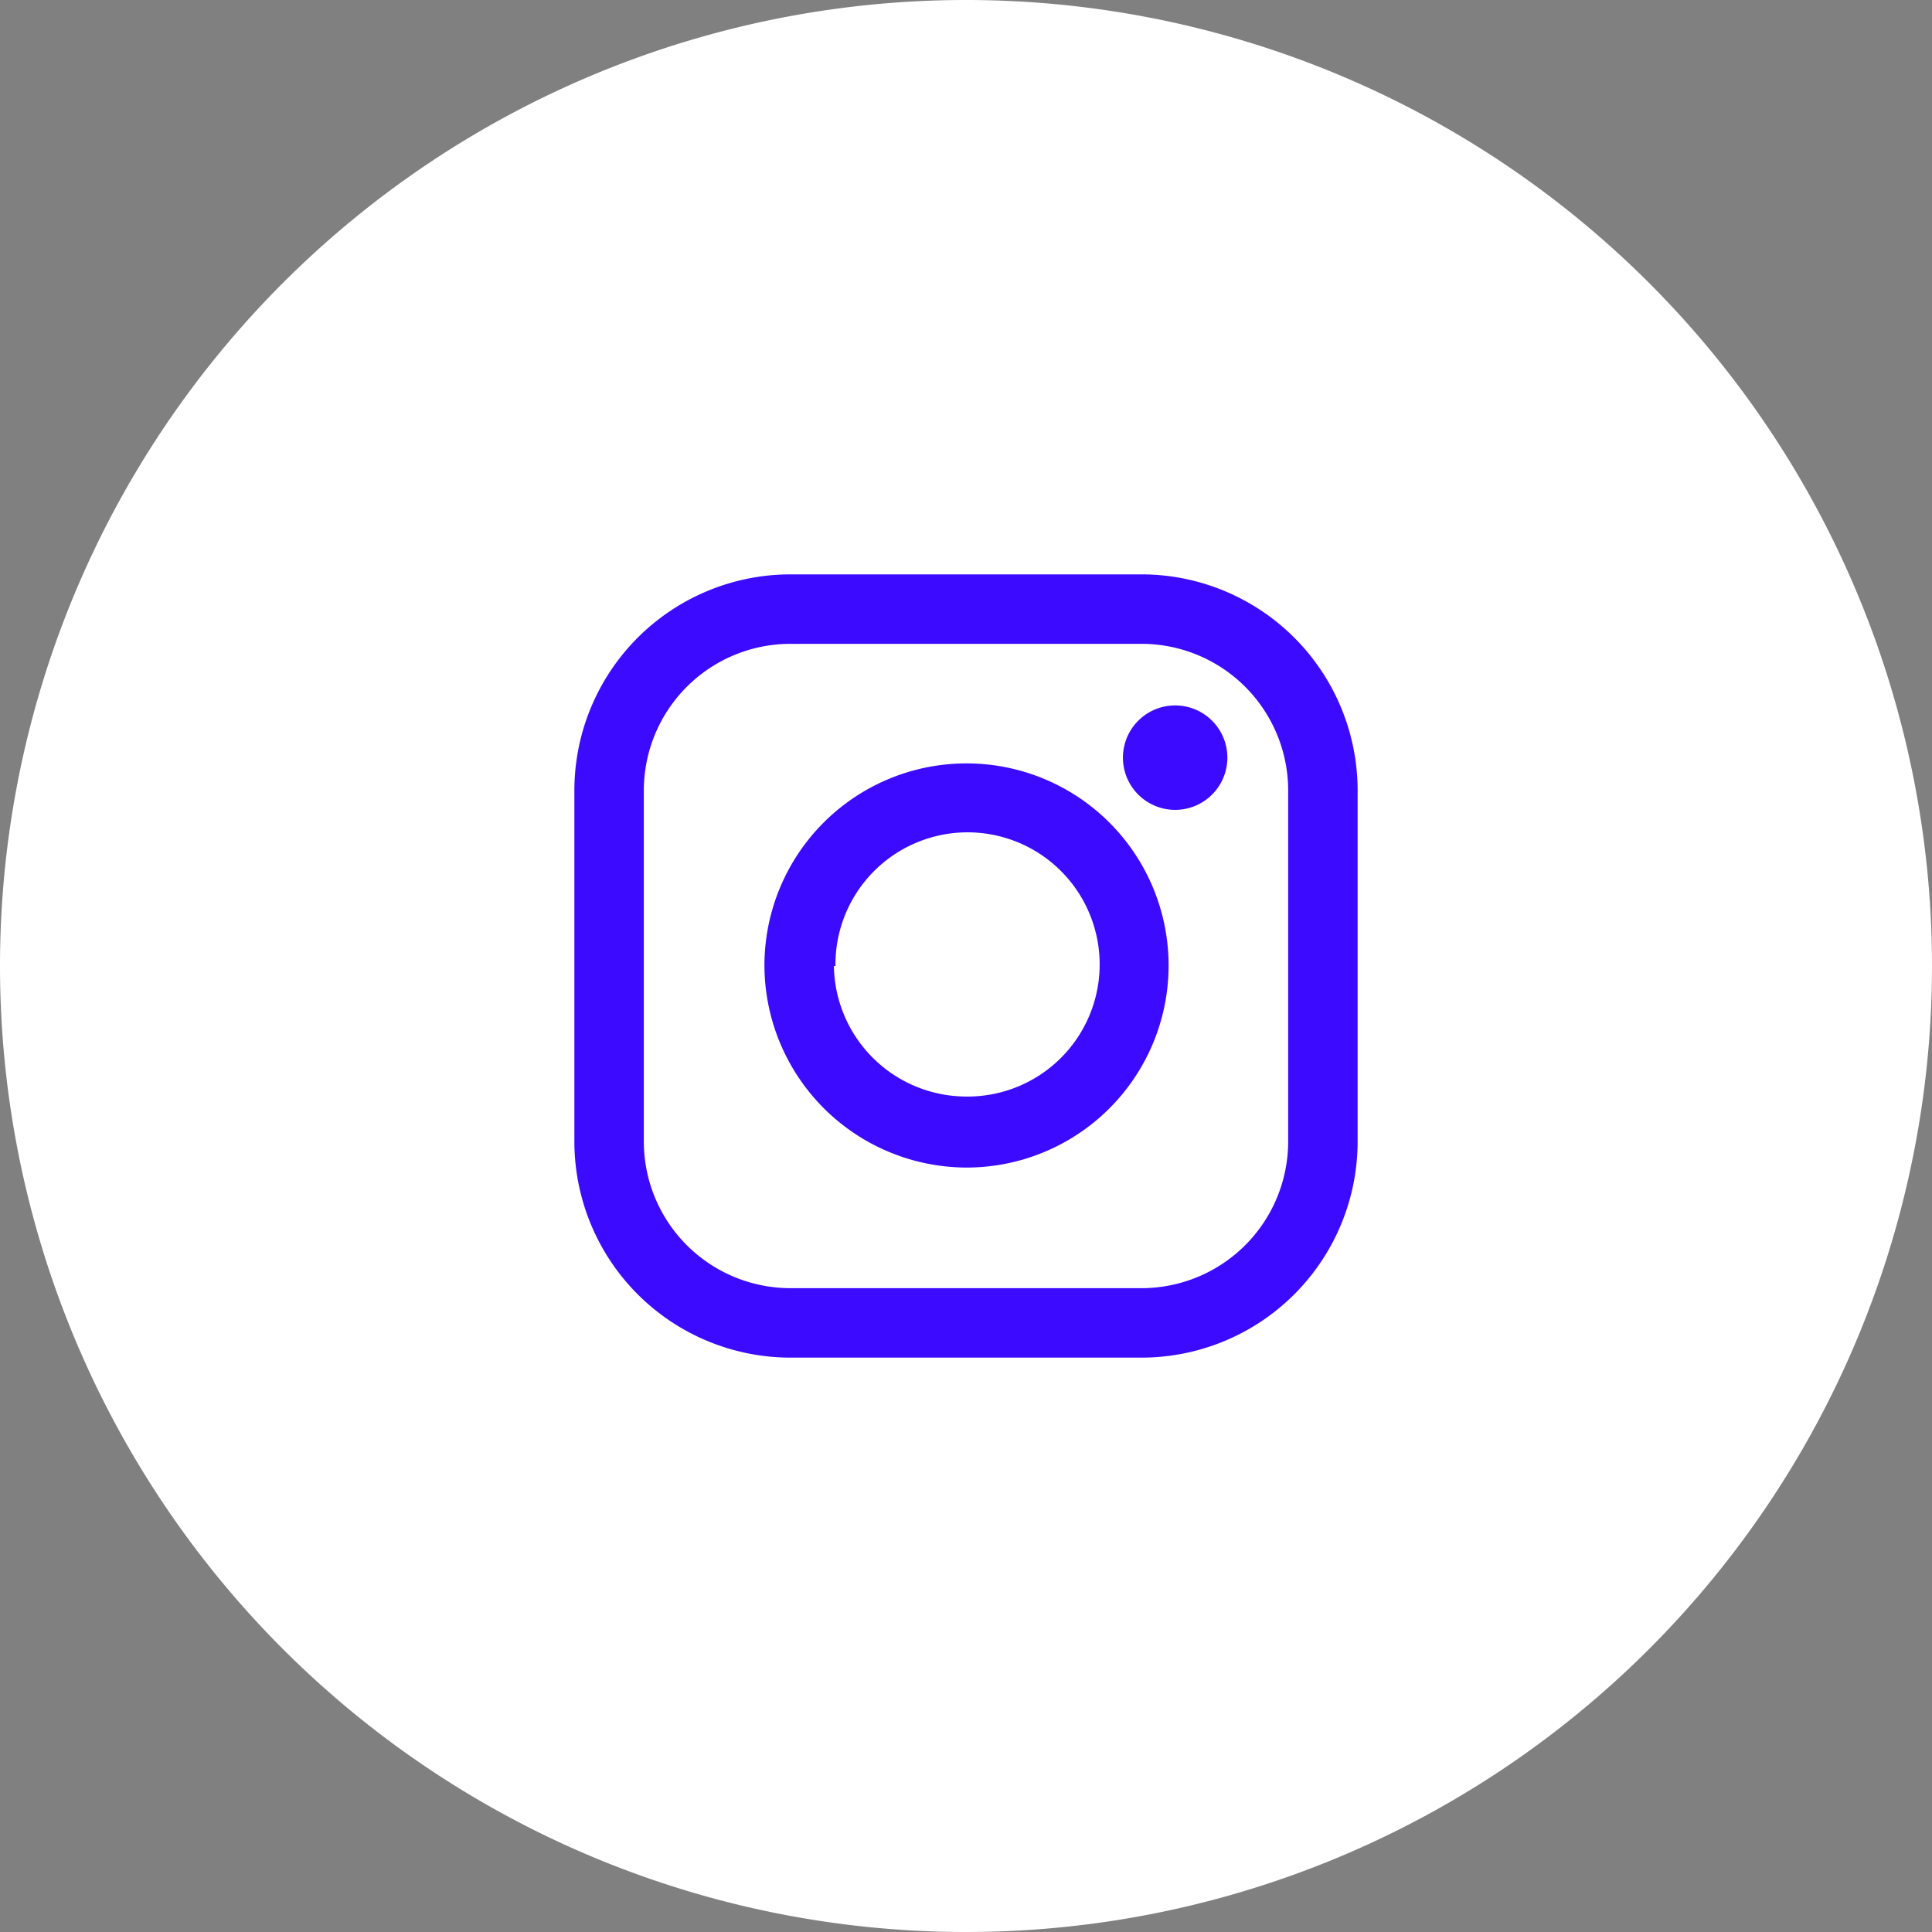 <svg xmlns="http://www.w3.org/2000/svg" viewBox="0 0 37 37"><rect x="0" y="0" width="37" height="37" fill="#808080" stroke="none"/><defs><style>.cls-1{fill:#fff;}.cls-2{fill:#3c0afe;}</style></defs><title>Asset 7</title><g id="Layer_2" data-name="Layer 2"><g id="Layer_1-2" data-name="Layer 1"><path class="cls-1" d="M18.5,37A18.5,18.5,0,1,0,0,18.5,18.5,18.5,0,0,0,18.5,37Z"/><path class="cls-2" d="M15.14,11h6.72A4.14,4.14,0,0,1,26,15.14v6.72A4.14,4.14,0,0,1,21.86,26H15.14A4.14,4.14,0,0,1,11,21.86V15.14A4.14,4.14,0,0,1,15.14,11Zm6.72,13.67a2.81,2.81,0,0,0,2.81-2.81V15.14a2.81,2.81,0,0,0-2.81-2.81H15.14a2.81,2.81,0,0,0-2.81,2.81v6.72a2.81,2.81,0,0,0,2.81,2.81Z"/><path class="cls-2" d="M14.64,18.5a3.87,3.87,0,1,1,3.86,3.86A3.88,3.88,0,0,1,14.64,18.5Zm1.33,0A2.54,2.54,0,0,0,18.5,21h0A2.53,2.53,0,1,0,16,18.5Z"/><path class="cls-2" d="M22.53,13.51a1,1,0,0,0-1,.78,1,1,0,1,0,1-.78Z"/></g></g></svg>